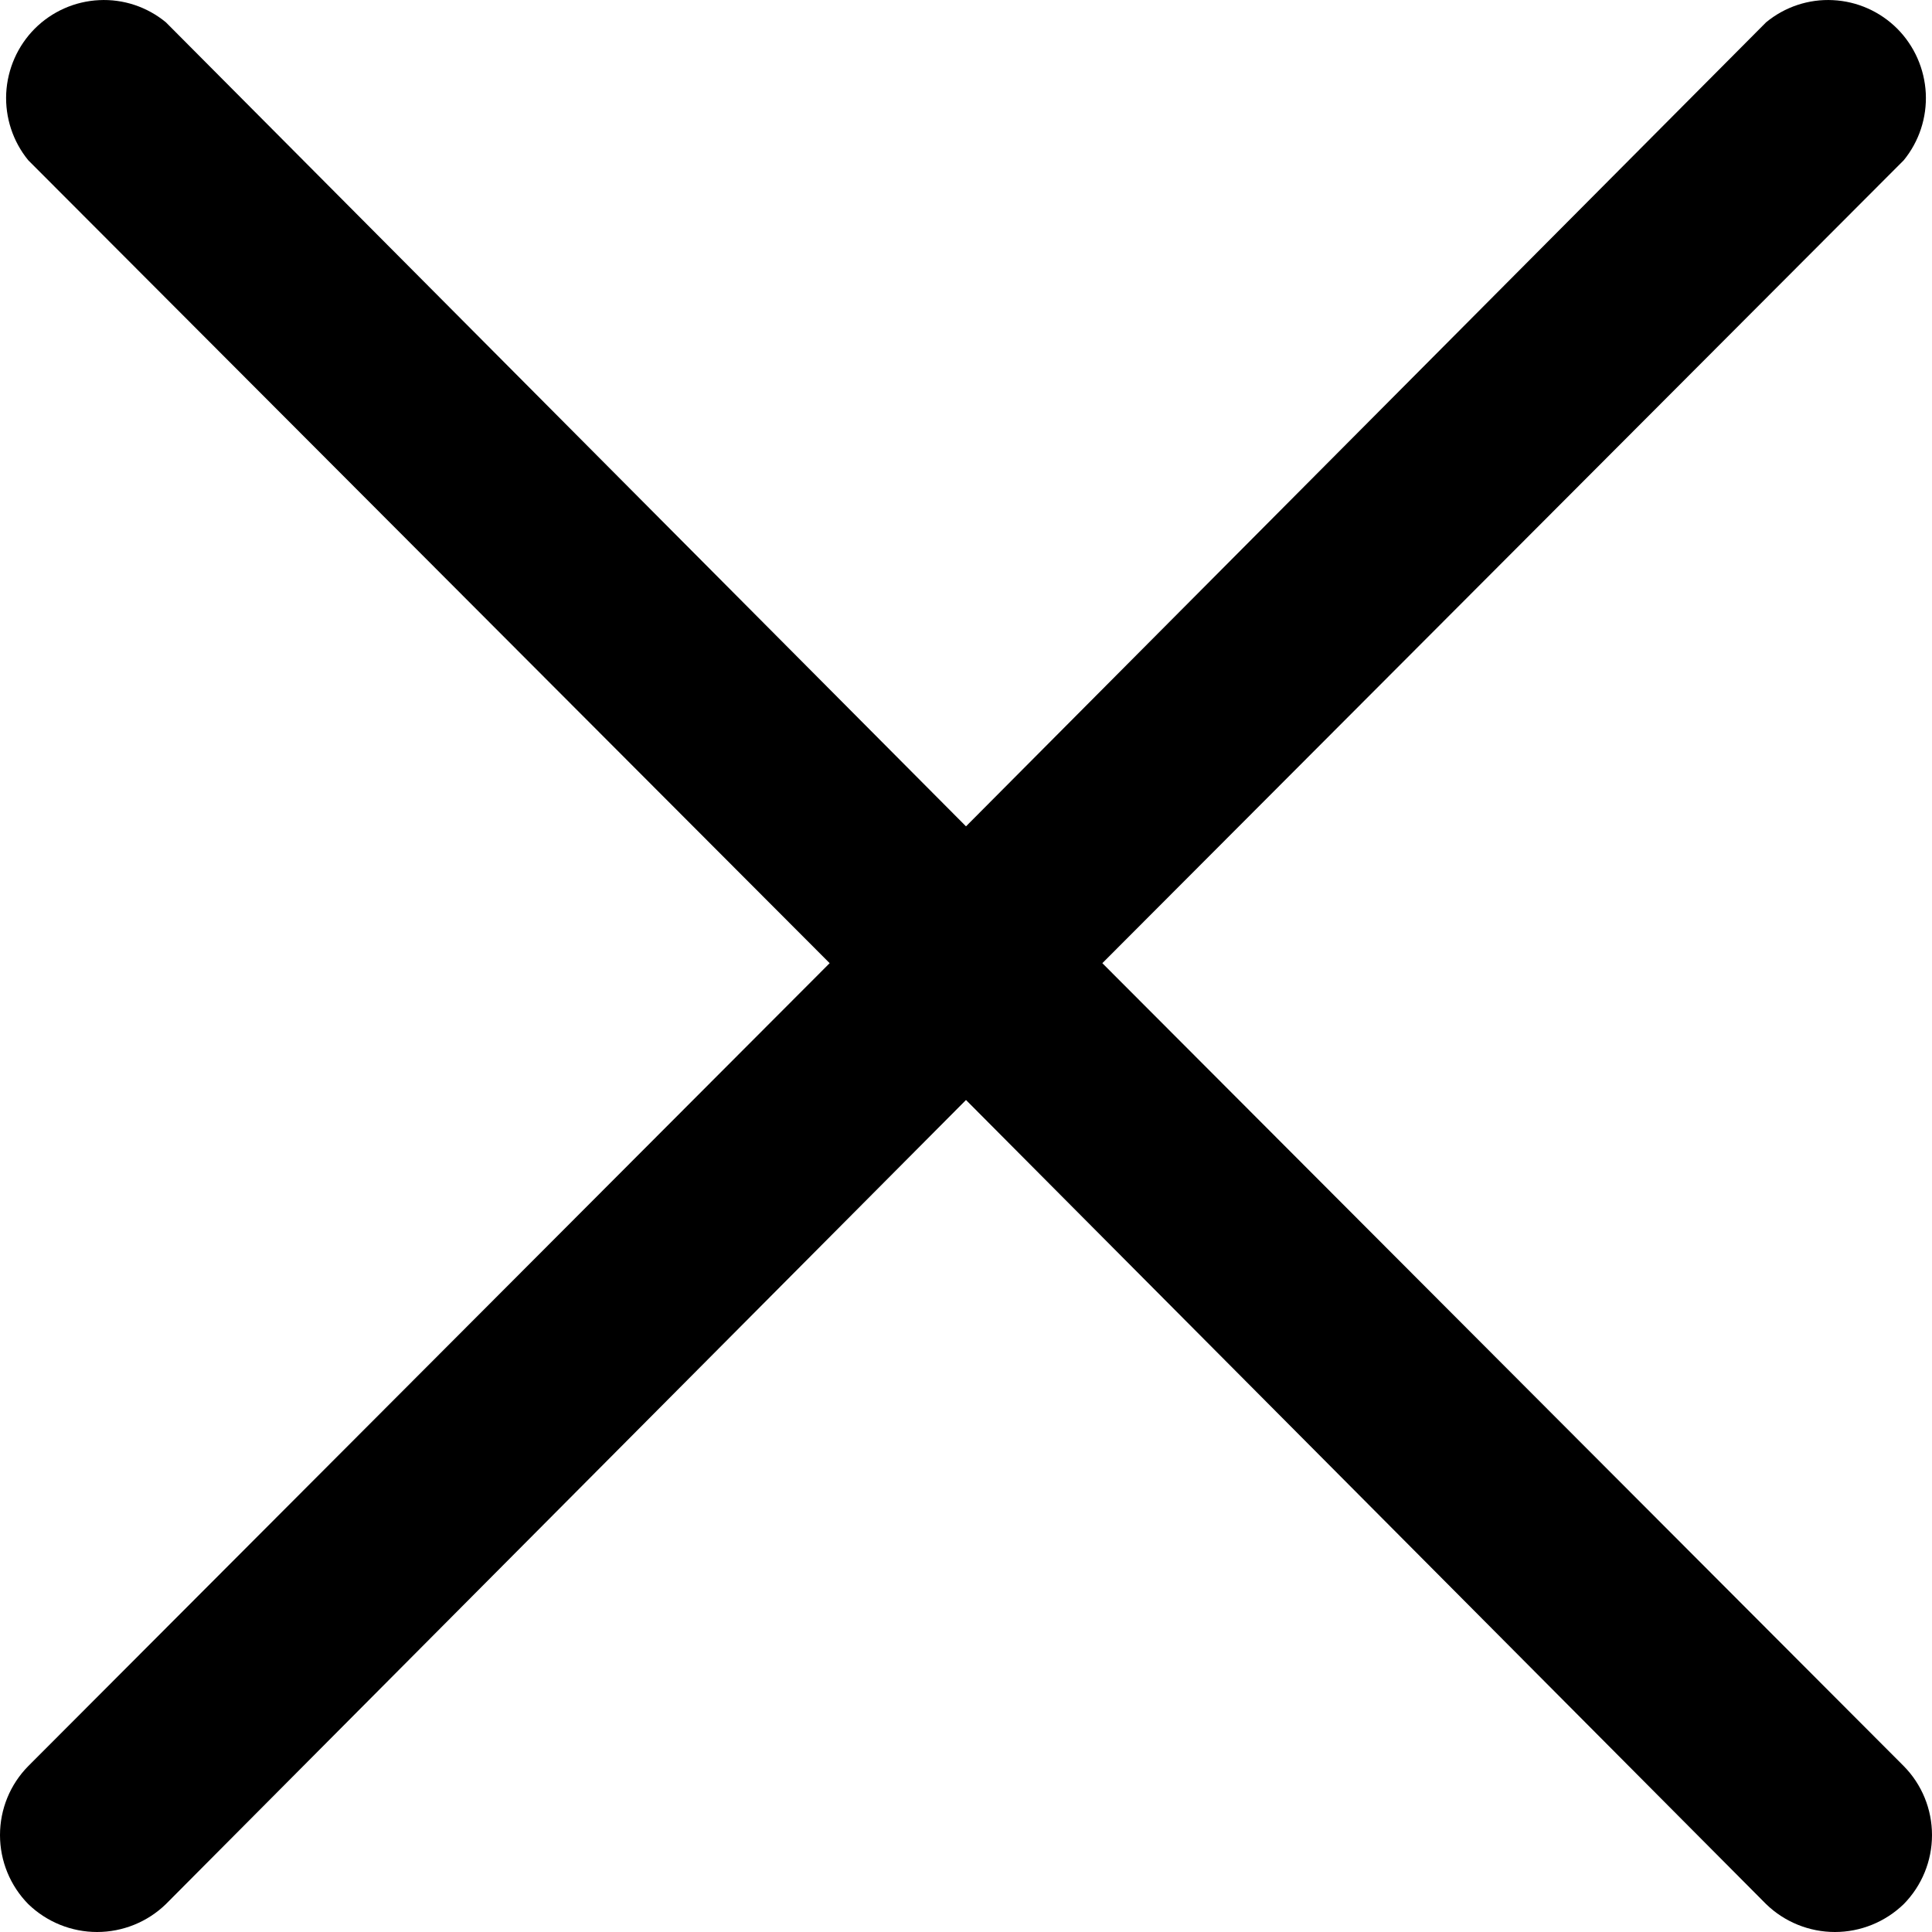 <svg width="28" height="28" viewBox="0 0 28 28" fill="none" xmlns="http://www.w3.org/2000/svg">
<path d="M27.59 25.595C27.853 25.861 28 26.22 28 26.595C28 26.97 27.853 27.329 27.59 27.596C27.322 27.855 26.965 28 26.593 28C26.221 28 25.863 27.855 25.596 27.596L14 15.942L2.404 27.596C2.137 27.855 1.779 28 1.407 28C1.035 28 0.678 27.855 0.41 27.596C0.147 27.329 0 26.97 0 26.595C0 26.22 0.147 25.861 0.41 25.595L12.024 13.959L0.41 2.323C0.187 2.051 0.073 1.704 0.09 1.352C0.108 0.999 0.255 0.666 0.503 0.416C0.752 0.167 1.084 0.019 1.436 0.002C1.787 -0.016 2.132 0.099 2.404 0.323L14 11.976L25.596 0.323C25.868 0.099 26.213 -0.016 26.564 0.002C26.916 0.019 27.248 0.167 27.497 0.416C27.745 0.666 27.892 0.999 27.91 1.352C27.927 1.704 27.813 2.051 27.59 2.323L15.976 13.959L27.59 25.595Z" fill="black"/>
</svg>
